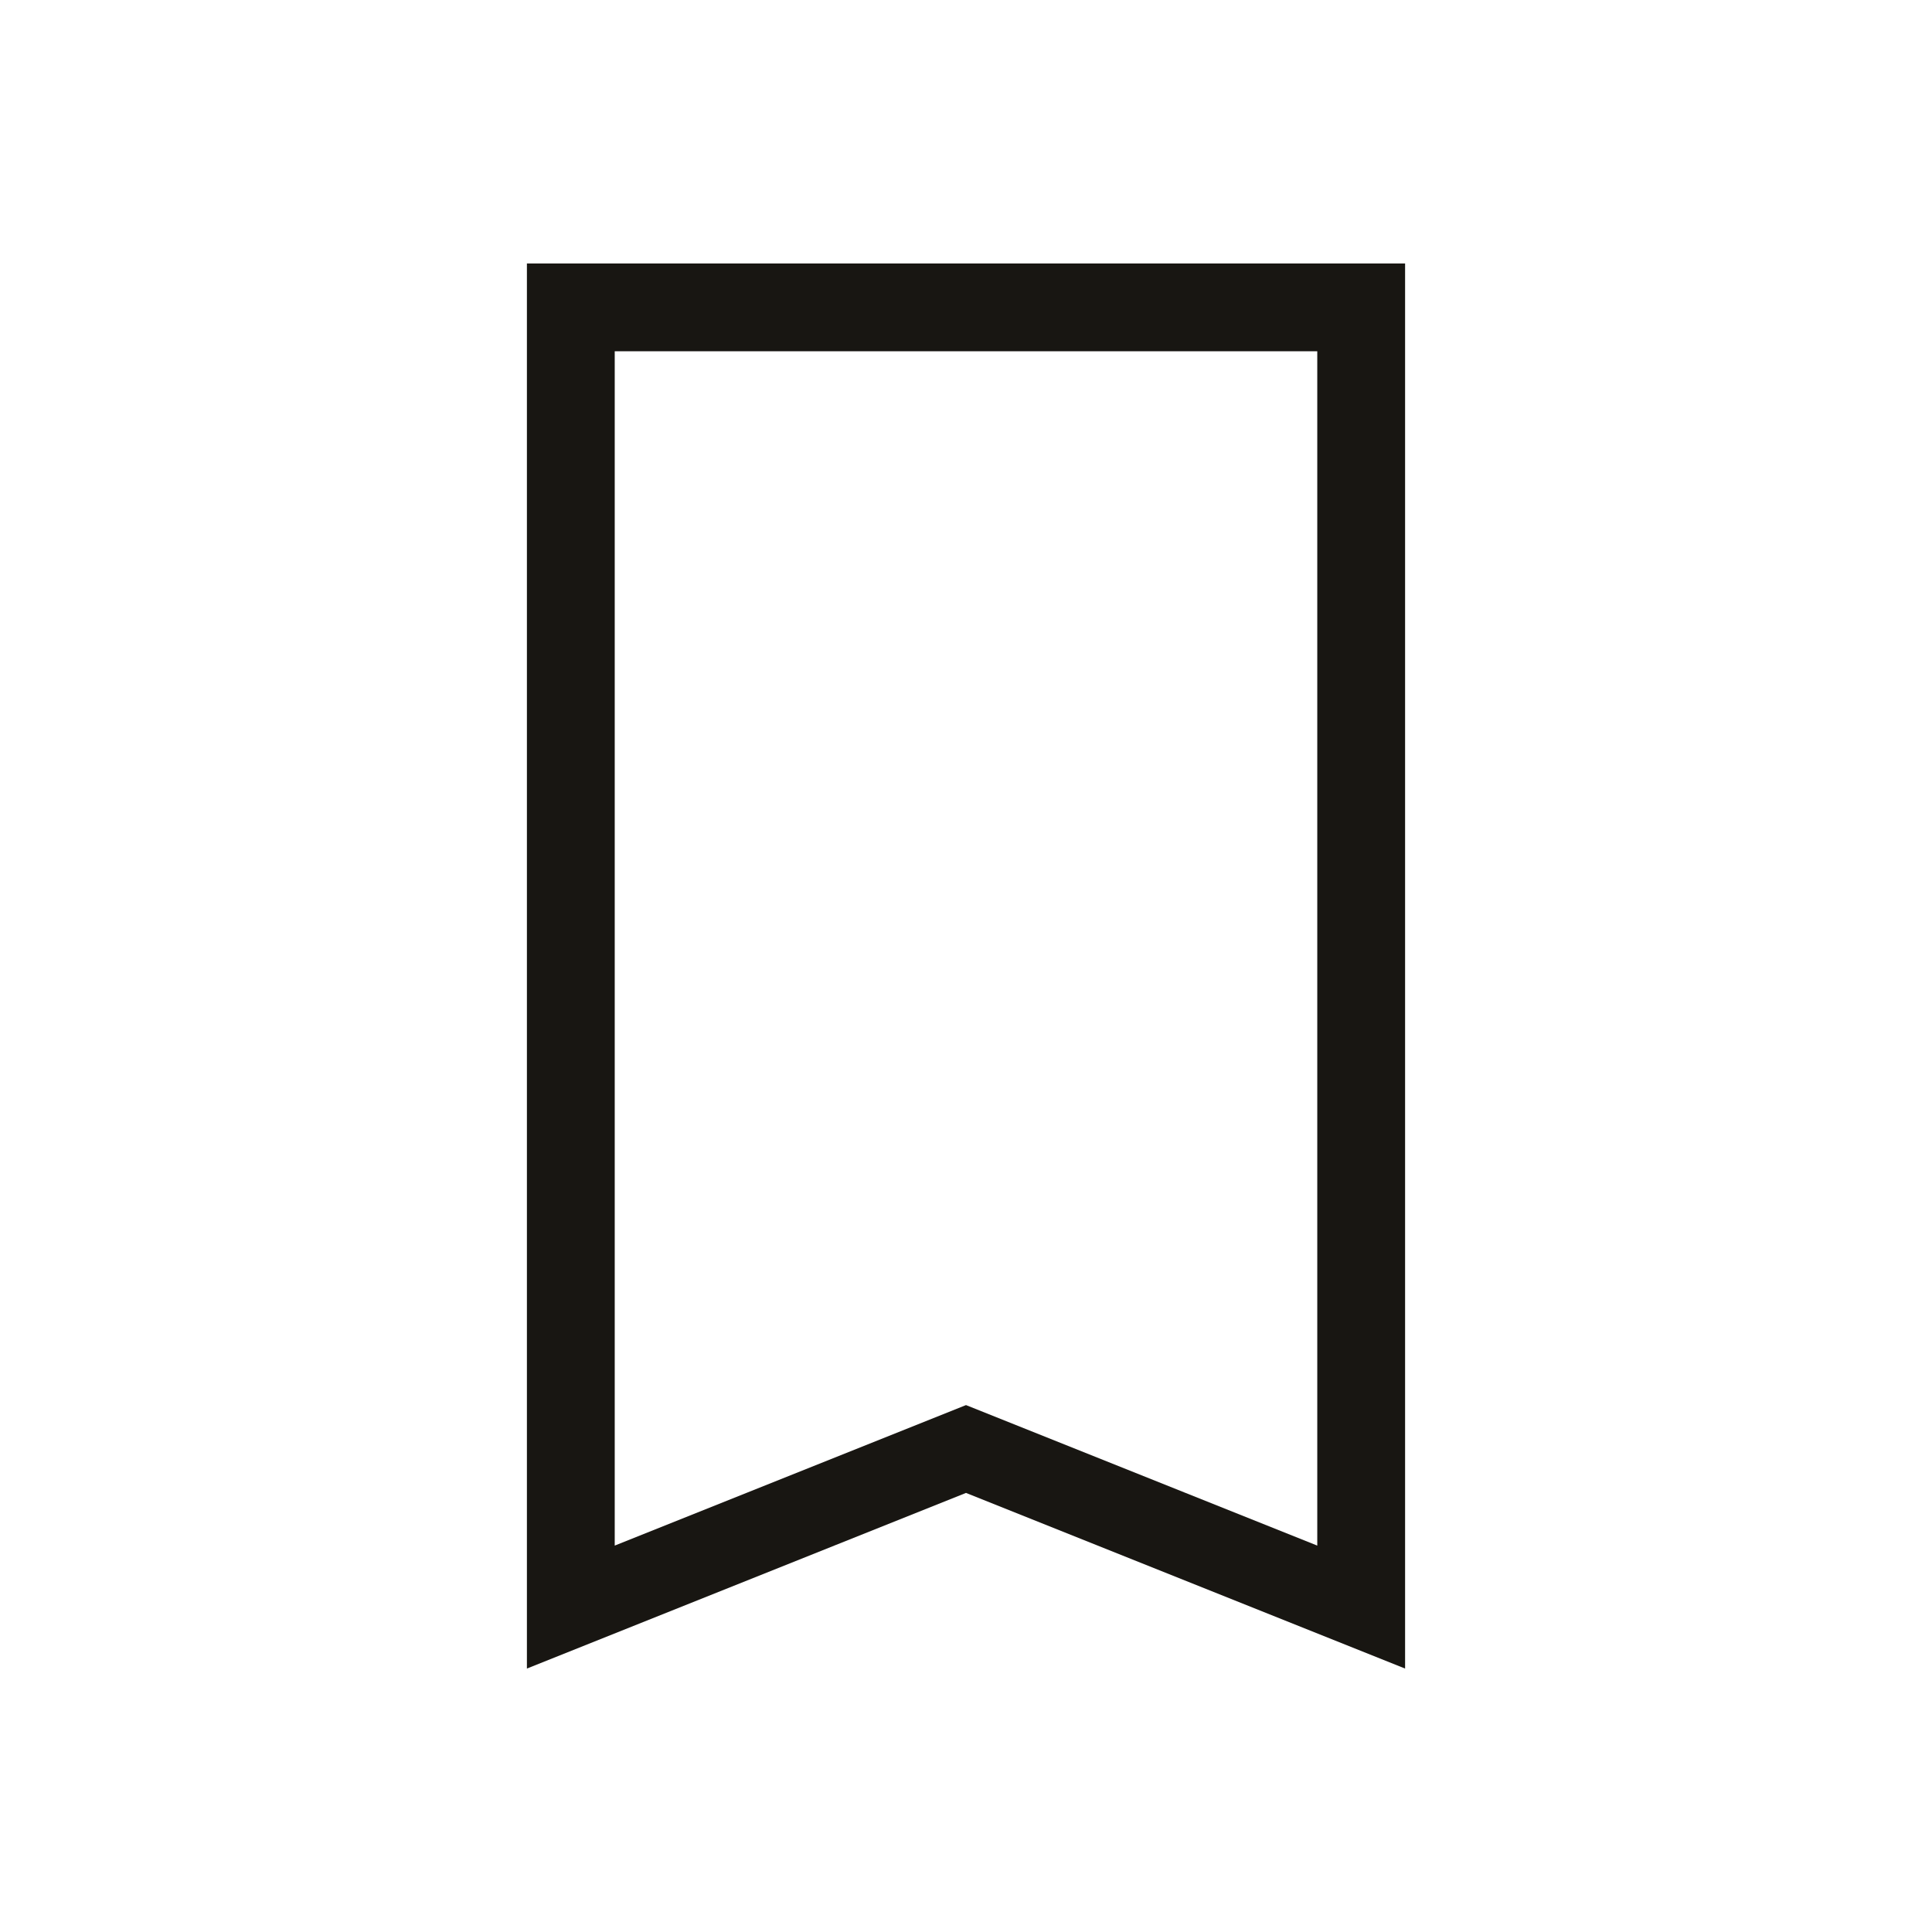 <?xml version="1.0" encoding="UTF-8" standalone="no"?>
<!-- Created with Inkscape (http://www.inkscape.org/) -->

<svg
   xmlns:dc="http://purl.org/dc/elements/1.1/"
   xmlns:cc="http://creativecommons.org/ns#"
   xmlns:rdf="http://www.w3.org/1999/02/22-rdf-syntax-ns#"
   xmlns:svg="http://www.w3.org/2000/svg"
   xmlns="http://www.w3.org/2000/svg"
   xmlns:sodipodi="http://sodipodi.sourceforge.net/DTD/sodipodi-0.dtd"
   xmlns:inkscape="http://www.inkscape.org/namespaces/inkscape"
   width="22"
   height="22"
   id="svg3987"
   version="1.1"
   inkscape:version="0.48+devel r"
   sodipodi:docname="bookmark_add.svg">
  <defs
     id="defs3989" />
  <sodipodi:namedview
     id="base"
     pagecolor="#ffffff"
     bordercolor="#ffffff"
     borderopacity="1.0"
     inkscape:pageopacity="0.0"
     inkscape:pageshadow="2"
     inkscape:zoom="22.955352"
     inkscape:cx="8.8304132"
     inkscape:cy="10.292205"
     inkscape:document-units="px"
     inkscape:current-layer="layer1"
     showgrid="true"
     fit-margin-top="0"
     fit-margin-left="0"
     fit-margin-right="0"
     fit-margin-bottom="0"
     inkscape:window-width="1366"
     inkscape:window-height="668"
     inkscape:window-x="-2"
     inkscape:window-y="23"
     inkscape:window-maximized="1"
     inkscape:showpageshadow="false">
    <inkscape:grid
       type="xygrid"
       id="grid4114" />
    <sodipodi:guide
       position="2,20"
       orientation="18,0"
       id="guide4120" />
    <sodipodi:guide
       position="2,2"
       orientation="0,18"
       id="guide4122" />
    <sodipodi:guide
       position="20,2"
       orientation="-18,0"
       id="guide4124" />
    <sodipodi:guide
       position="20,20"
       orientation="0,-18"
       id="guide4126" />
    <sodipodi:guide
       position="3,19"
       orientation="16,0"
       id="guide4128" />
    <sodipodi:guide
       position="3,3"
       orientation="0,16"
       id="guide4130" />
    <sodipodi:guide
       position="19,3"
       orientation="-16,0"
       id="guide4132" />
    <sodipodi:guide
       position="19,19"
       orientation="0,-16"
       id="guide4134" />
    <sodipodi:guide
       position="6,6"
       orientation="3,0"
       id="guide4189" />
    <sodipodi:guide
       position="6,3"
       orientation="0,10"
       id="guide4191" />
    <sodipodi:guide
       position="16,3"
       orientation="-3,0"
       id="guide4193" />
    <sodipodi:guide
       position="16,6"
       orientation="0,-10"
       id="guide4195" />
  </sodipodi:namedview>
  <g
     inkscape:label="Capa 1"
     inkscape:groupmode="layer"
     id="layer1"
     transform="translate(-238.857,-522.934)">
    <path
       style="opacity:1;fill:#181612;fill-opacity:1;stroke:none"
       d="M 6 3 L 6 4 L 6 18 L 6 19 L 11 17 L 16 19 L 16 18 L 16 4 L 16 3 L 6 3 z M 7 4 L 15 4 L 15 17.6 L 11 16 L 7 17.6 L 7 4 z "
       transform="translate(238.857,522.934)"
       id="rect4136" />
  </g>
</svg>
